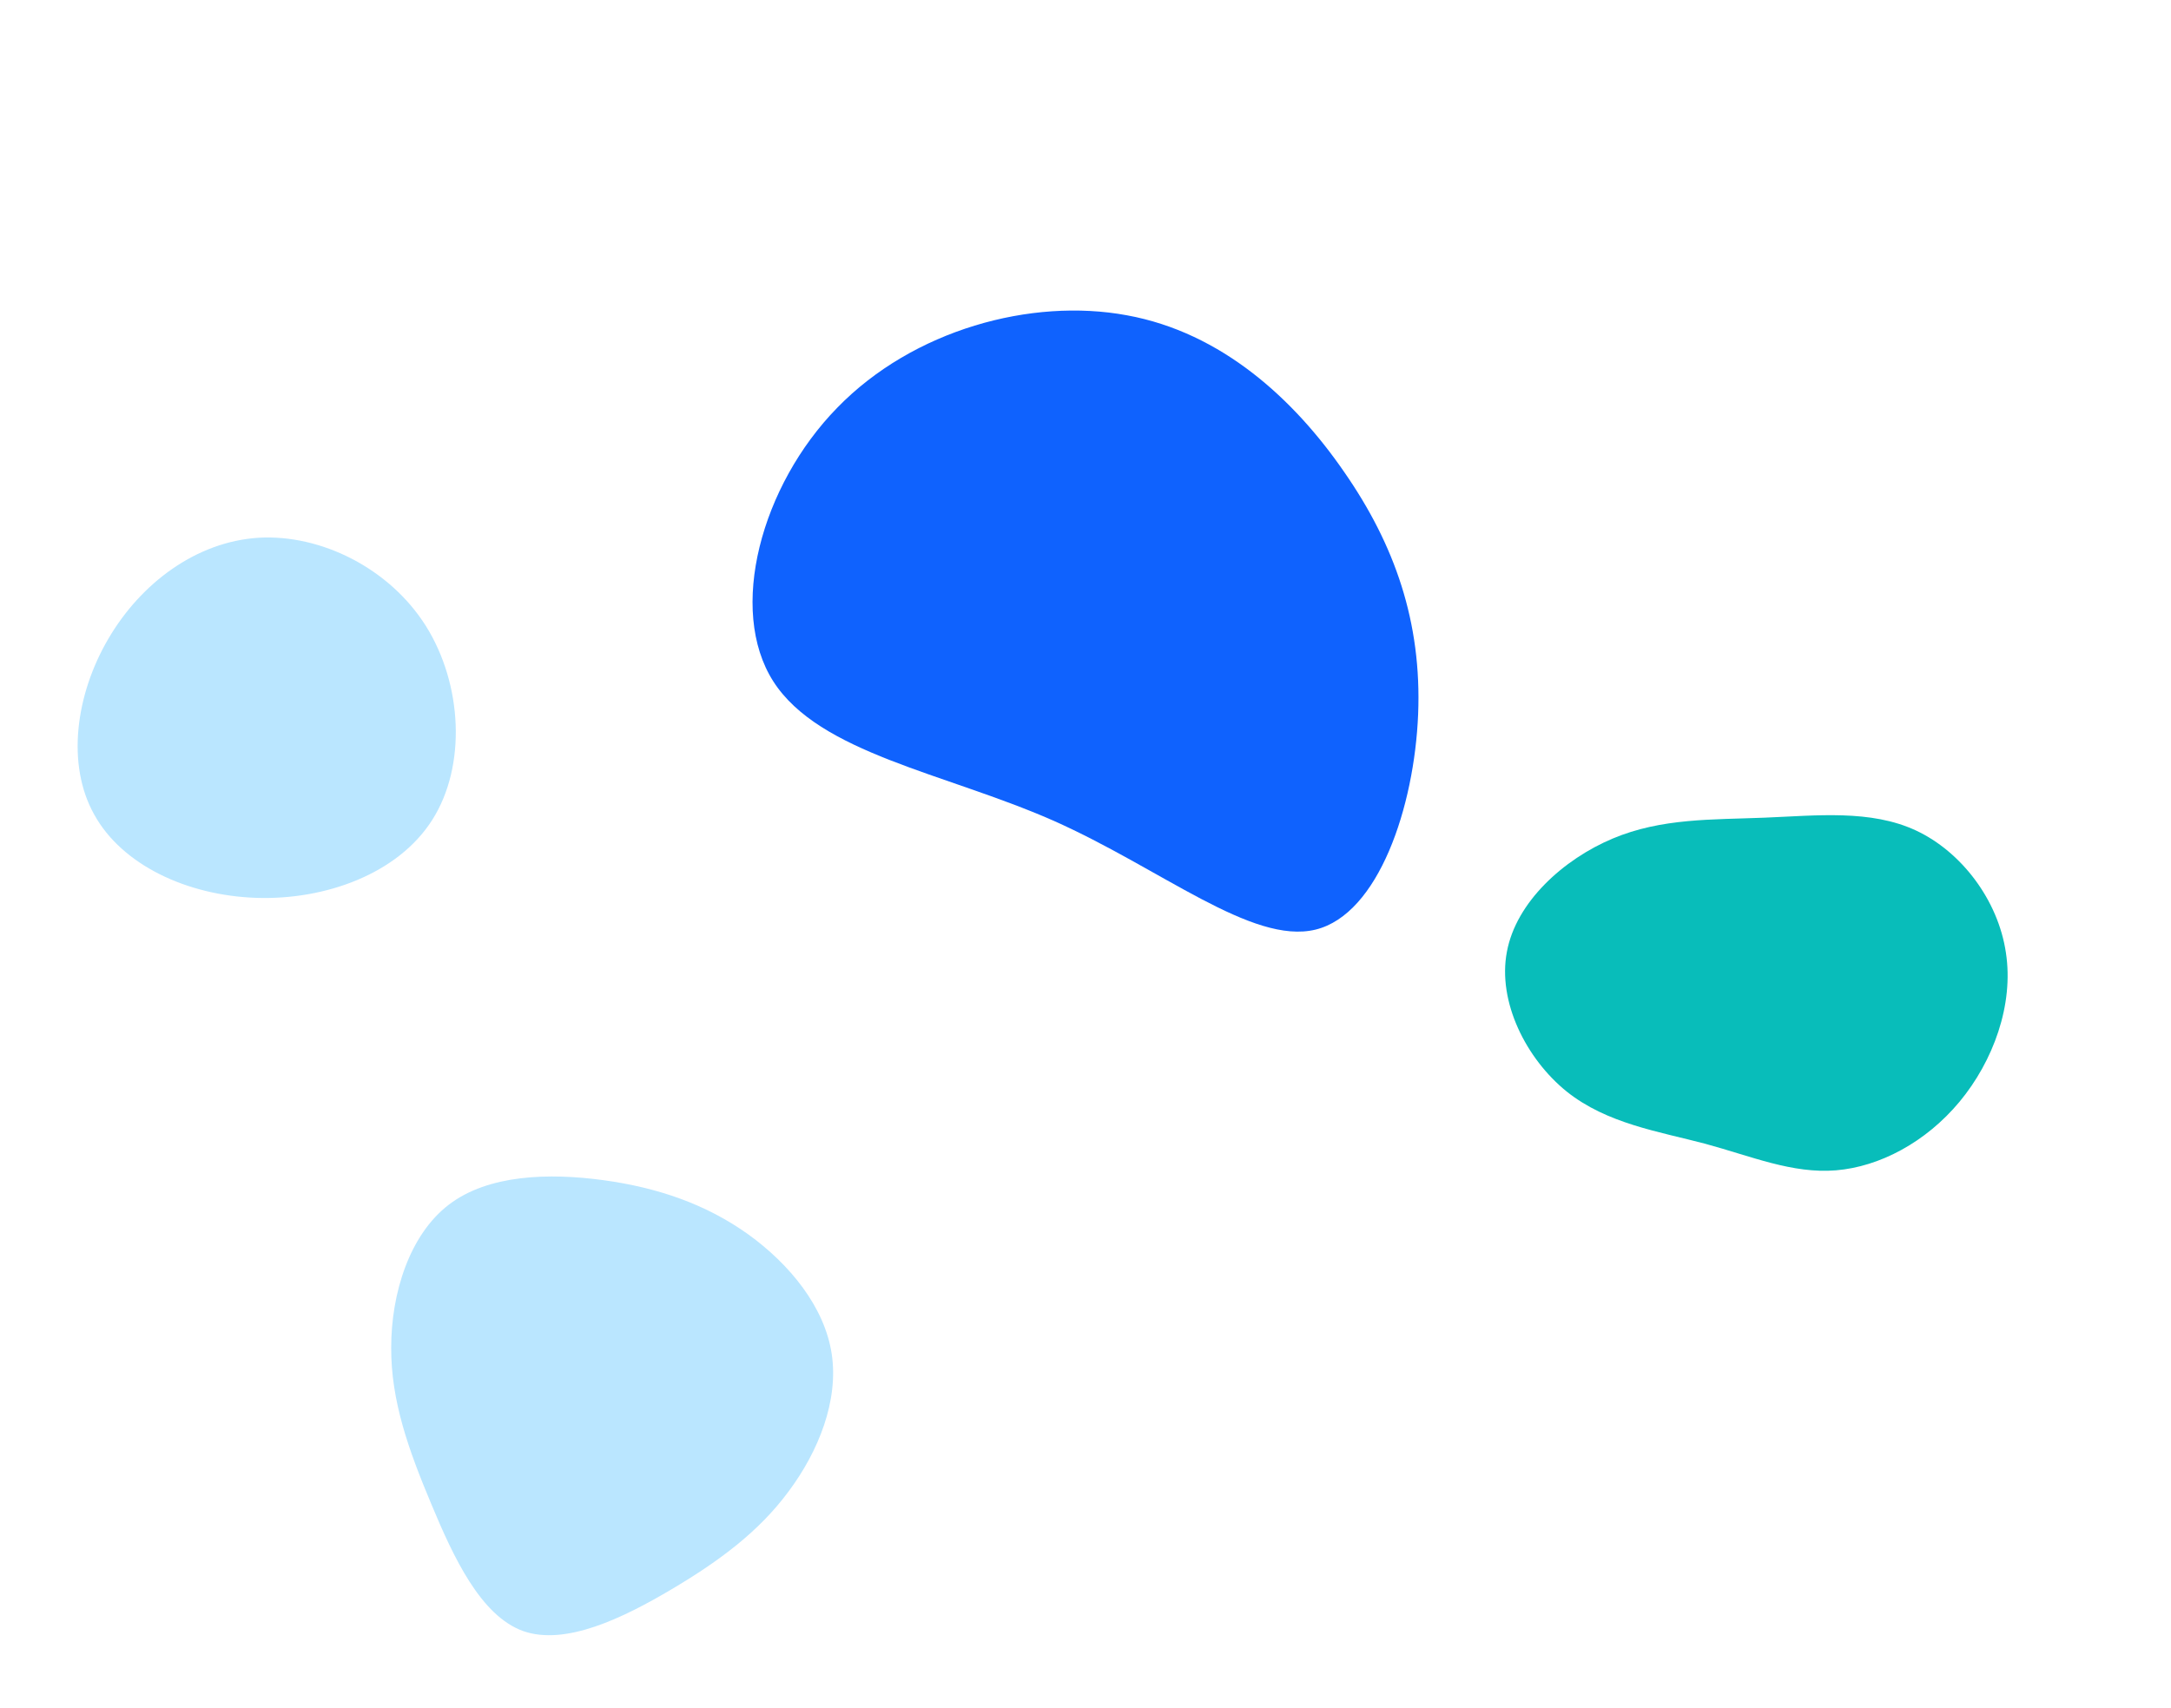 <svg width="727" height="572" viewBox="0 0 727 572" fill="none" xmlns="http://www.w3.org/2000/svg">
<path d="M250.501 413.341C264.401 423.341 276.101 437.641 278.501 453.341C280.901 469.041 274.101 486.041 264.101 499.441C254.201 512.841 241.101 522.641 224.901 532.241C208.701 541.841 189.401 551.241 175.201 546.241C161.001 541.141 151.901 521.641 144.401 503.641C136.901 485.741 130.901 469.241 131.001 451.241C131.001 433.141 137.101 413.541 150.301 403.441C163.501 393.341 183.801 392.741 202.101 395.241C220.401 397.741 236.501 403.341 250.501 413.341Z" fill="#BAE6FF"/>
<path d="M142.646 209.686C154.846 229.186 156.246 256.486 144.746 274.586C133.246 292.686 108.846 301.486 85.746 300.686C62.646 299.886 40.846 289.686 31.546 272.786C22.146 255.986 25.346 232.586 36.246 213.986C47.146 195.286 65.746 181.386 86.646 180.086C107.446 178.886 130.446 190.286 142.646 209.686Z" fill="#BAE6FF"/>
<path d="M450.139 158.08C467.004 182.356 476.146 208.302 474.885 239.255C473.624 270.207 461.645 306.167 440.524 311.326C419.245 316.485 388.825 290.843 352.572 274.759C316.32 258.828 274.393 252.303 258.946 228.178C243.657 204.205 254.848 162.631 280.382 136.534C305.759 110.437 345.322 99.664 377.318 105.581C409.158 111.347 433.431 133.803 450.139 158.08Z" fill="#0F62FE"/>
<path d="M641.614 278.138C656.814 285.238 669.114 301.438 671.714 319.038C674.414 336.538 667.414 355.438 656.214 368.938C644.914 382.538 629.414 390.738 614.814 391.938C600.214 393.138 586.514 387.238 571.014 383.038C555.514 378.938 538.114 376.338 524.614 365.538C511.114 354.638 501.414 335.538 504.614 318.738C507.714 302.038 523.614 287.738 540.014 280.838C556.414 273.938 573.314 274.538 590.814 273.838C608.314 273.138 626.414 271.038 641.614 278.138Z" fill="#08BDBA"/>
</svg>
